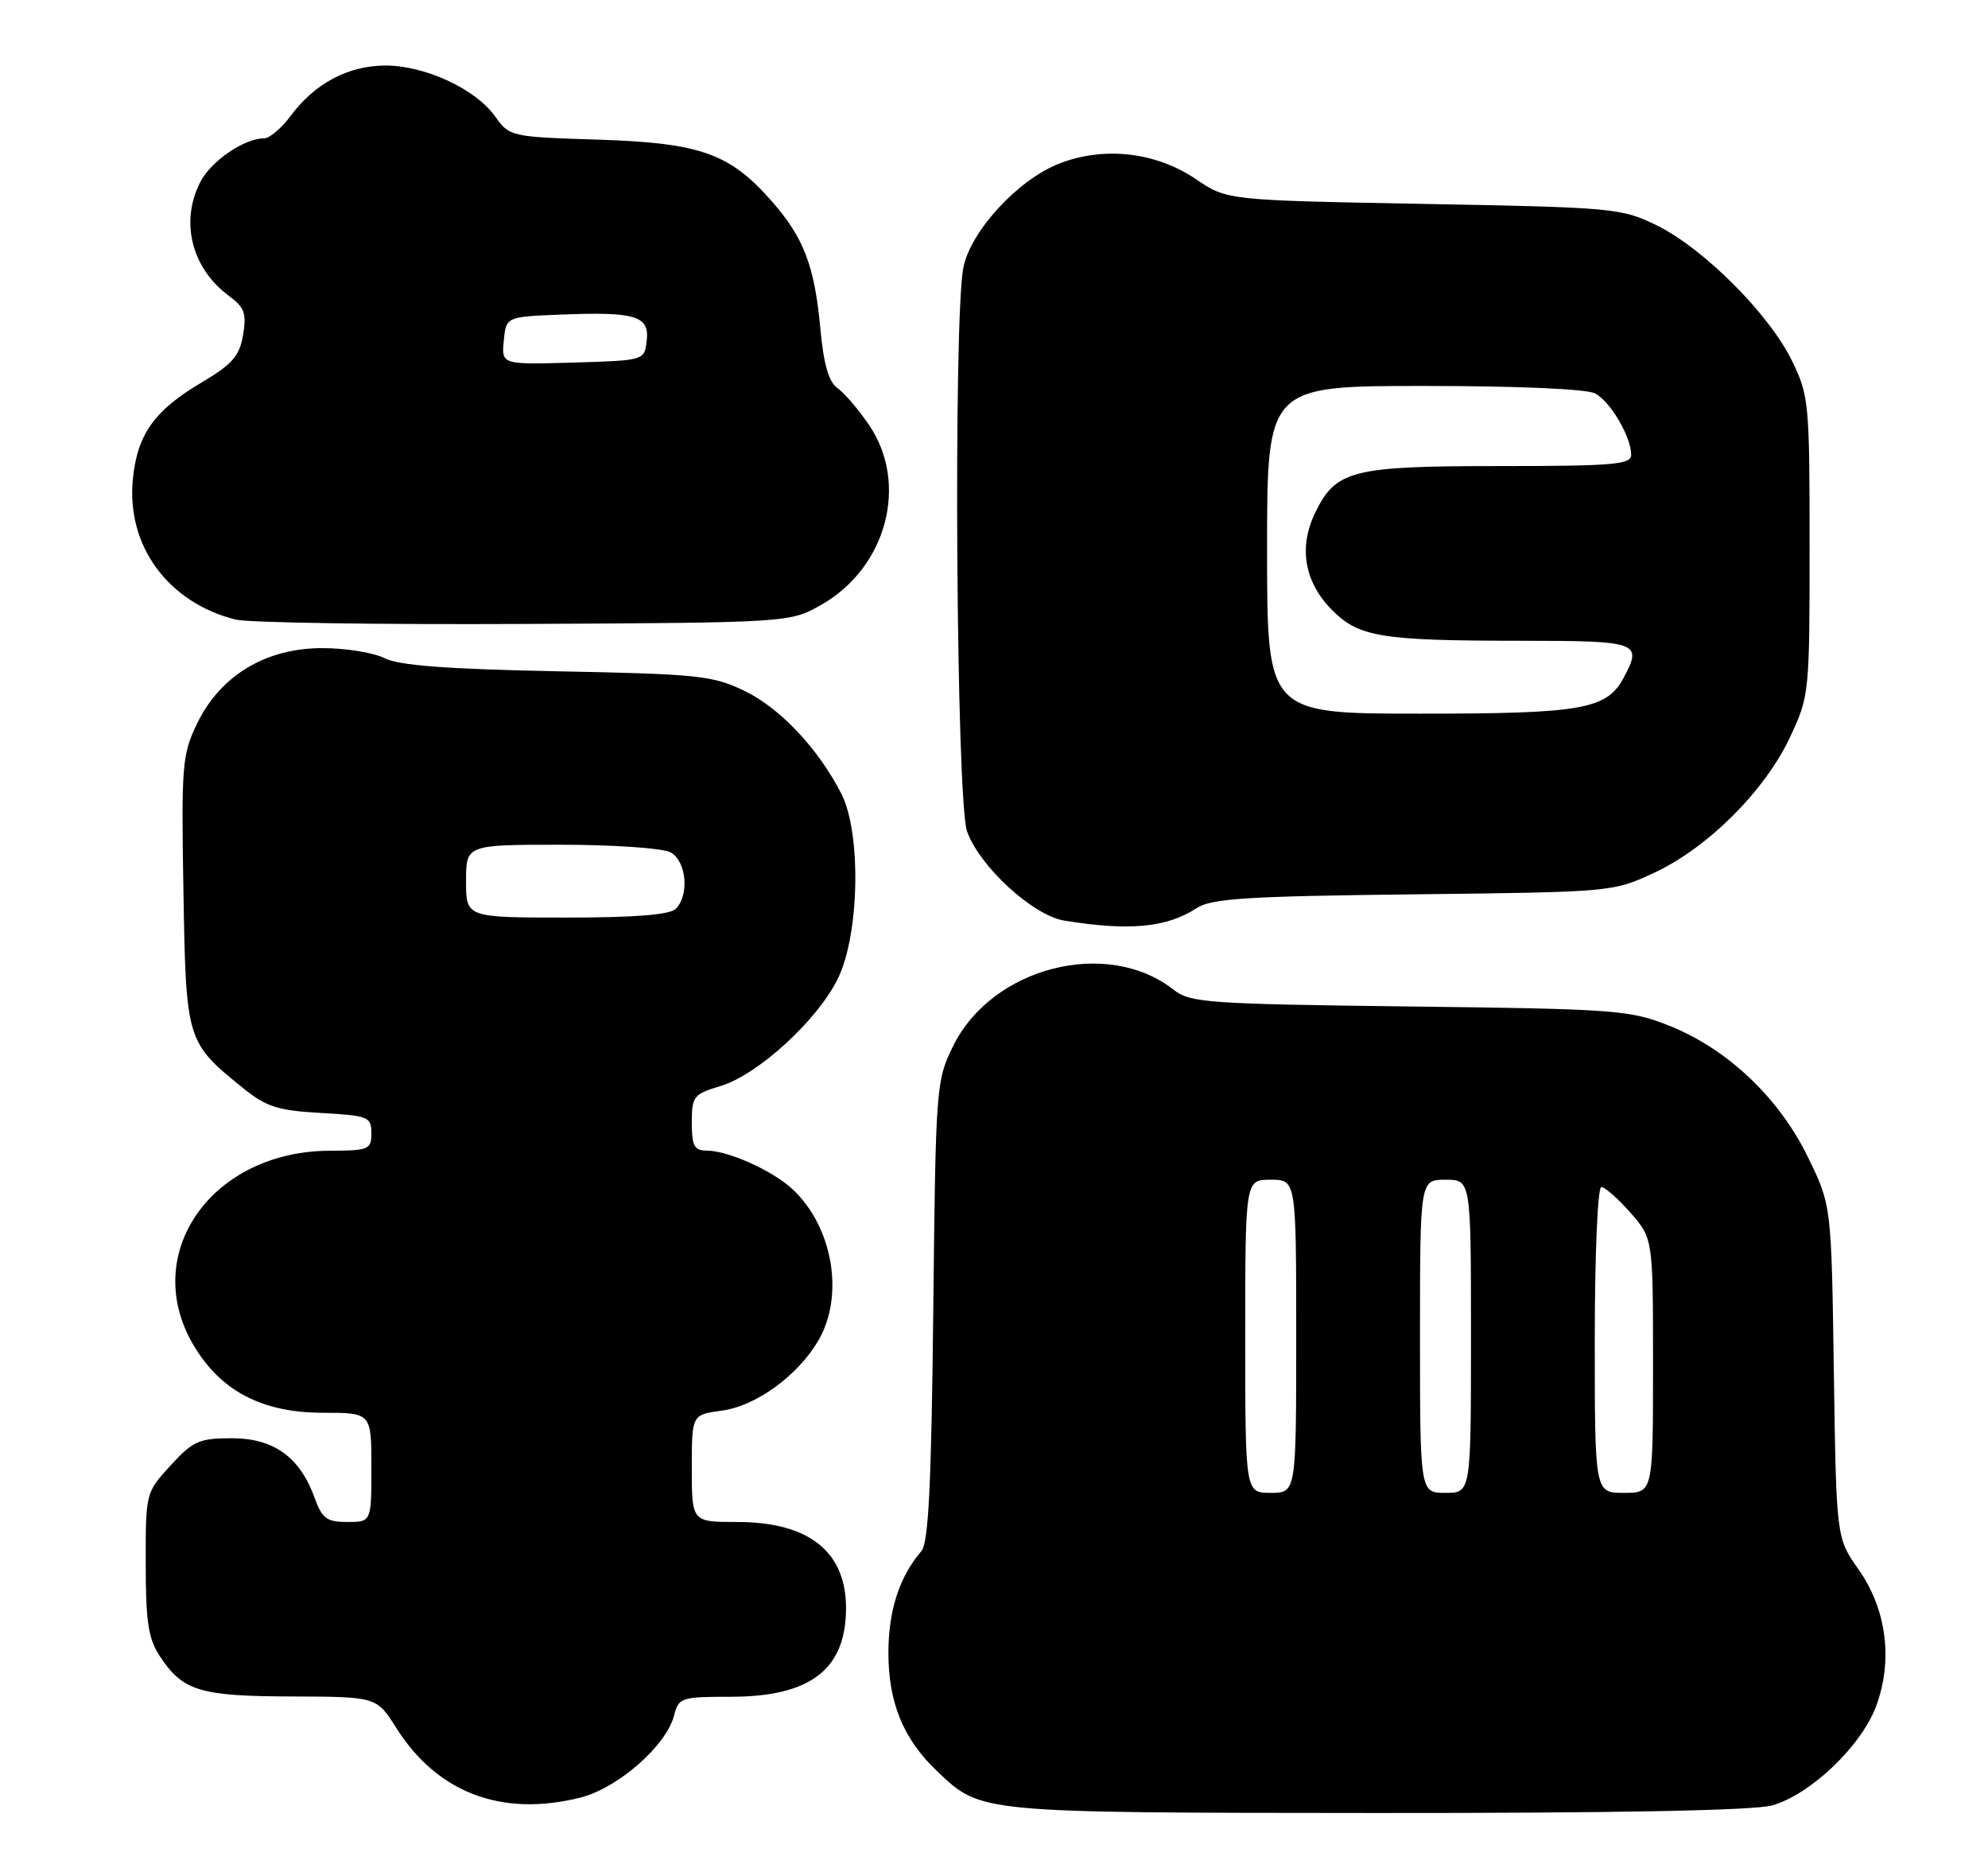 <?xml version="1.0" encoding="UTF-8" standalone="no"?>
<!DOCTYPE svg PUBLIC "-//W3C//DTD SVG 1.1//EN" "http://www.w3.org/Graphics/SVG/1.1/DTD/svg11.dtd" >
<svg xmlns="http://www.w3.org/2000/svg" xmlns:xlink="http://www.w3.org/1999/xlink" version="1.1" viewBox="0 0 273 256">
 <g >
 <path fill="currentColor"
d=" M 243.35 247.92 C 248.53 246.48 255.50 239.87 257.58 234.44 C 259.99 228.12 259.11 221.02 255.22 215.51 C 252.17 211.18 252.17 211.18 251.83 188.34 C 251.50 165.50 251.50 165.50 248.24 158.83 C 244.26 150.70 237.19 144.02 229.20 140.84 C 223.81 138.70 221.87 138.55 193.56 138.21 C 165.88 137.87 163.43 137.70 161.18 135.92 C 152.06 128.75 136.24 132.78 130.89 143.64 C 128.55 148.40 128.49 149.13 128.16 180.00 C 127.90 203.89 127.51 211.86 126.53 213.00 C 123.50 216.52 122.00 221.16 122.00 226.99 C 122.00 233.81 124.07 238.84 128.66 243.19 C 134.77 248.99 134.04 248.92 189.00 248.96 C 221.91 248.98 240.84 248.62 243.35 247.92 Z  M 79.72 246.84 C 84.87 245.54 91.54 239.68 92.58 235.53 C 93.19 233.12 93.56 233.00 100.36 233.00 C 111.19 232.99 116.07 229.32 116.18 221.10 C 116.29 213.14 111.19 209.01 101.25 209.00 C 95.00 209.00 95.00 209.00 95.00 201.63 C 95.00 194.26 95.00 194.26 99.12 193.71 C 103.81 193.08 109.54 188.92 112.37 184.10 C 115.99 177.92 114.38 168.48 108.83 163.30 C 106.10 160.75 99.98 158.00 97.03 158.00 C 95.34 158.00 95.00 157.35 95.00 154.16 C 95.00 150.56 95.25 150.24 98.90 149.15 C 104.10 147.59 112.30 140.07 115.09 134.32 C 118.04 128.22 118.28 114.38 115.54 109.00 C 112.38 102.82 107.15 97.25 102.27 94.89 C 97.88 92.76 95.92 92.56 76.51 92.18 C 61.29 91.88 54.76 91.38 52.80 90.38 C 51.31 89.62 47.47 89.00 44.25 89.00 C 36.50 89.00 30.27 92.75 27.08 99.33 C 25.01 103.61 24.89 105.01 25.19 122.37 C 25.54 142.96 25.58 143.11 33.37 149.41 C 36.56 151.99 38.14 152.50 44.06 152.83 C 50.60 153.20 51.00 153.36 51.00 155.61 C 51.00 157.85 50.64 158.00 45.25 158.02 C 29.08 158.08 19.20 172.13 26.53 184.64 C 30.25 190.99 35.98 194.00 44.34 194.00 C 51.00 194.00 51.00 194.00 51.00 201.50 C 51.00 209.00 51.00 209.00 47.70 209.00 C 44.87 209.00 44.23 208.53 43.20 205.67 C 41.17 200.08 37.60 197.50 31.84 197.50 C 27.35 197.50 26.50 197.88 23.42 201.24 C 20.01 204.96 20.00 205.01 20.01 214.74 C 20.01 222.70 20.37 225.04 21.95 227.43 C 25.10 232.21 27.43 232.93 40.10 232.96 C 51.71 233.00 51.71 233.00 54.41 237.27 C 60.06 246.21 68.91 249.56 79.72 246.84 Z  M 164.33 124.70 C 166.35 123.38 171.21 123.07 194.12 122.81 C 221.45 122.50 221.51 122.49 227.24 119.81 C 234.56 116.38 242.38 108.56 245.81 101.24 C 248.46 95.60 248.50 95.16 248.50 75.00 C 248.50 55.29 248.41 54.31 246.06 49.50 C 242.92 43.09 233.91 34.08 227.50 30.94 C 222.67 28.58 221.60 28.48 195.50 28.00 C 168.50 27.50 168.50 27.50 164.23 24.60 C 158.76 20.90 151.71 20.07 145.56 22.42 C 139.91 24.58 133.38 31.60 132.31 36.66 C 130.89 43.38 131.31 109.97 132.80 114.17 C 134.51 118.98 141.85 125.72 146.16 126.42 C 155.09 127.87 160.24 127.38 164.33 124.70 Z  M 112.85 83.01 C 121.77 77.90 124.81 66.42 119.36 58.39 C 117.91 56.25 115.95 53.96 115.01 53.30 C 113.80 52.45 113.10 50.02 112.64 44.98 C 111.85 36.50 110.36 32.61 105.97 27.62 C 100.21 21.06 96.17 19.63 82.24 19.18 C 70.14 18.80 69.96 18.76 67.99 15.98 C 65.30 12.21 58.38 9.00 52.93 9.00 C 47.81 9.01 43.20 11.46 39.89 15.94 C 38.64 17.62 37.01 19.00 36.26 19.00 C 33.54 19.00 29.00 22.10 27.52 24.97 C 24.69 30.43 26.31 36.85 31.46 40.65 C 33.58 42.21 33.88 43.05 33.38 46.00 C 32.89 48.89 31.90 50.02 27.72 52.50 C 21.17 56.37 18.83 59.67 18.24 65.86 C 17.36 74.96 23.10 82.77 32.36 85.08 C 34.09 85.51 51.92 85.78 72.00 85.68 C 108.50 85.50 108.50 85.50 112.85 83.01 Z  M 171.00 183.50 C 171.00 162.00 171.00 162.00 174.50 162.00 C 178.00 162.00 178.00 162.00 178.00 183.50 C 178.00 205.00 178.00 205.00 174.50 205.00 C 171.00 205.00 171.00 205.00 171.00 183.50 Z  M 195.00 183.50 C 195.00 162.00 195.00 162.00 198.50 162.00 C 202.00 162.00 202.00 162.00 202.00 183.50 C 202.00 205.00 202.00 205.00 198.50 205.00 C 195.00 205.00 195.00 205.00 195.00 183.50 Z  M 219.00 184.00 C 219.00 172.28 219.40 163.00 219.90 163.00 C 220.39 163.00 222.19 164.59 223.90 166.53 C 227.00 170.07 227.00 170.07 227.00 187.53 C 227.00 205.00 227.00 205.00 223.00 205.00 C 219.00 205.00 219.00 205.00 219.00 184.00 Z  M 64.00 121.00 C 64.00 116.00 64.00 116.00 77.07 116.00 C 84.25 116.00 91.00 116.47 92.07 117.04 C 94.26 118.21 94.70 122.90 92.80 124.80 C 91.98 125.62 87.20 126.00 77.80 126.00 C 64.00 126.00 64.00 126.00 64.00 121.00 Z  M 174.00 75.50 C 174.00 53.00 174.00 53.00 195.57 53.00 C 208.44 53.00 217.91 53.41 219.06 54.03 C 221.16 55.16 224.00 59.99 224.00 62.45 C 224.00 63.79 221.58 64.00 205.95 64.00 C 185.56 64.00 183.39 64.56 180.54 70.55 C 178.30 75.27 179.17 80.02 182.97 83.82 C 186.63 87.48 189.70 87.98 208.75 87.99 C 225.07 88.00 225.58 88.18 222.97 93.06 C 220.64 97.41 217.33 98.00 195.05 98.00 C 174.00 98.00 174.00 98.00 174.00 75.50 Z  M 69.18 46.79 C 69.50 43.50 69.50 43.50 76.99 43.20 C 87.28 42.79 89.21 43.37 88.81 46.78 C 88.50 49.50 88.50 49.50 78.68 49.79 C 68.87 50.07 68.87 50.07 69.18 46.79 Z "/>
</g>
</svg>